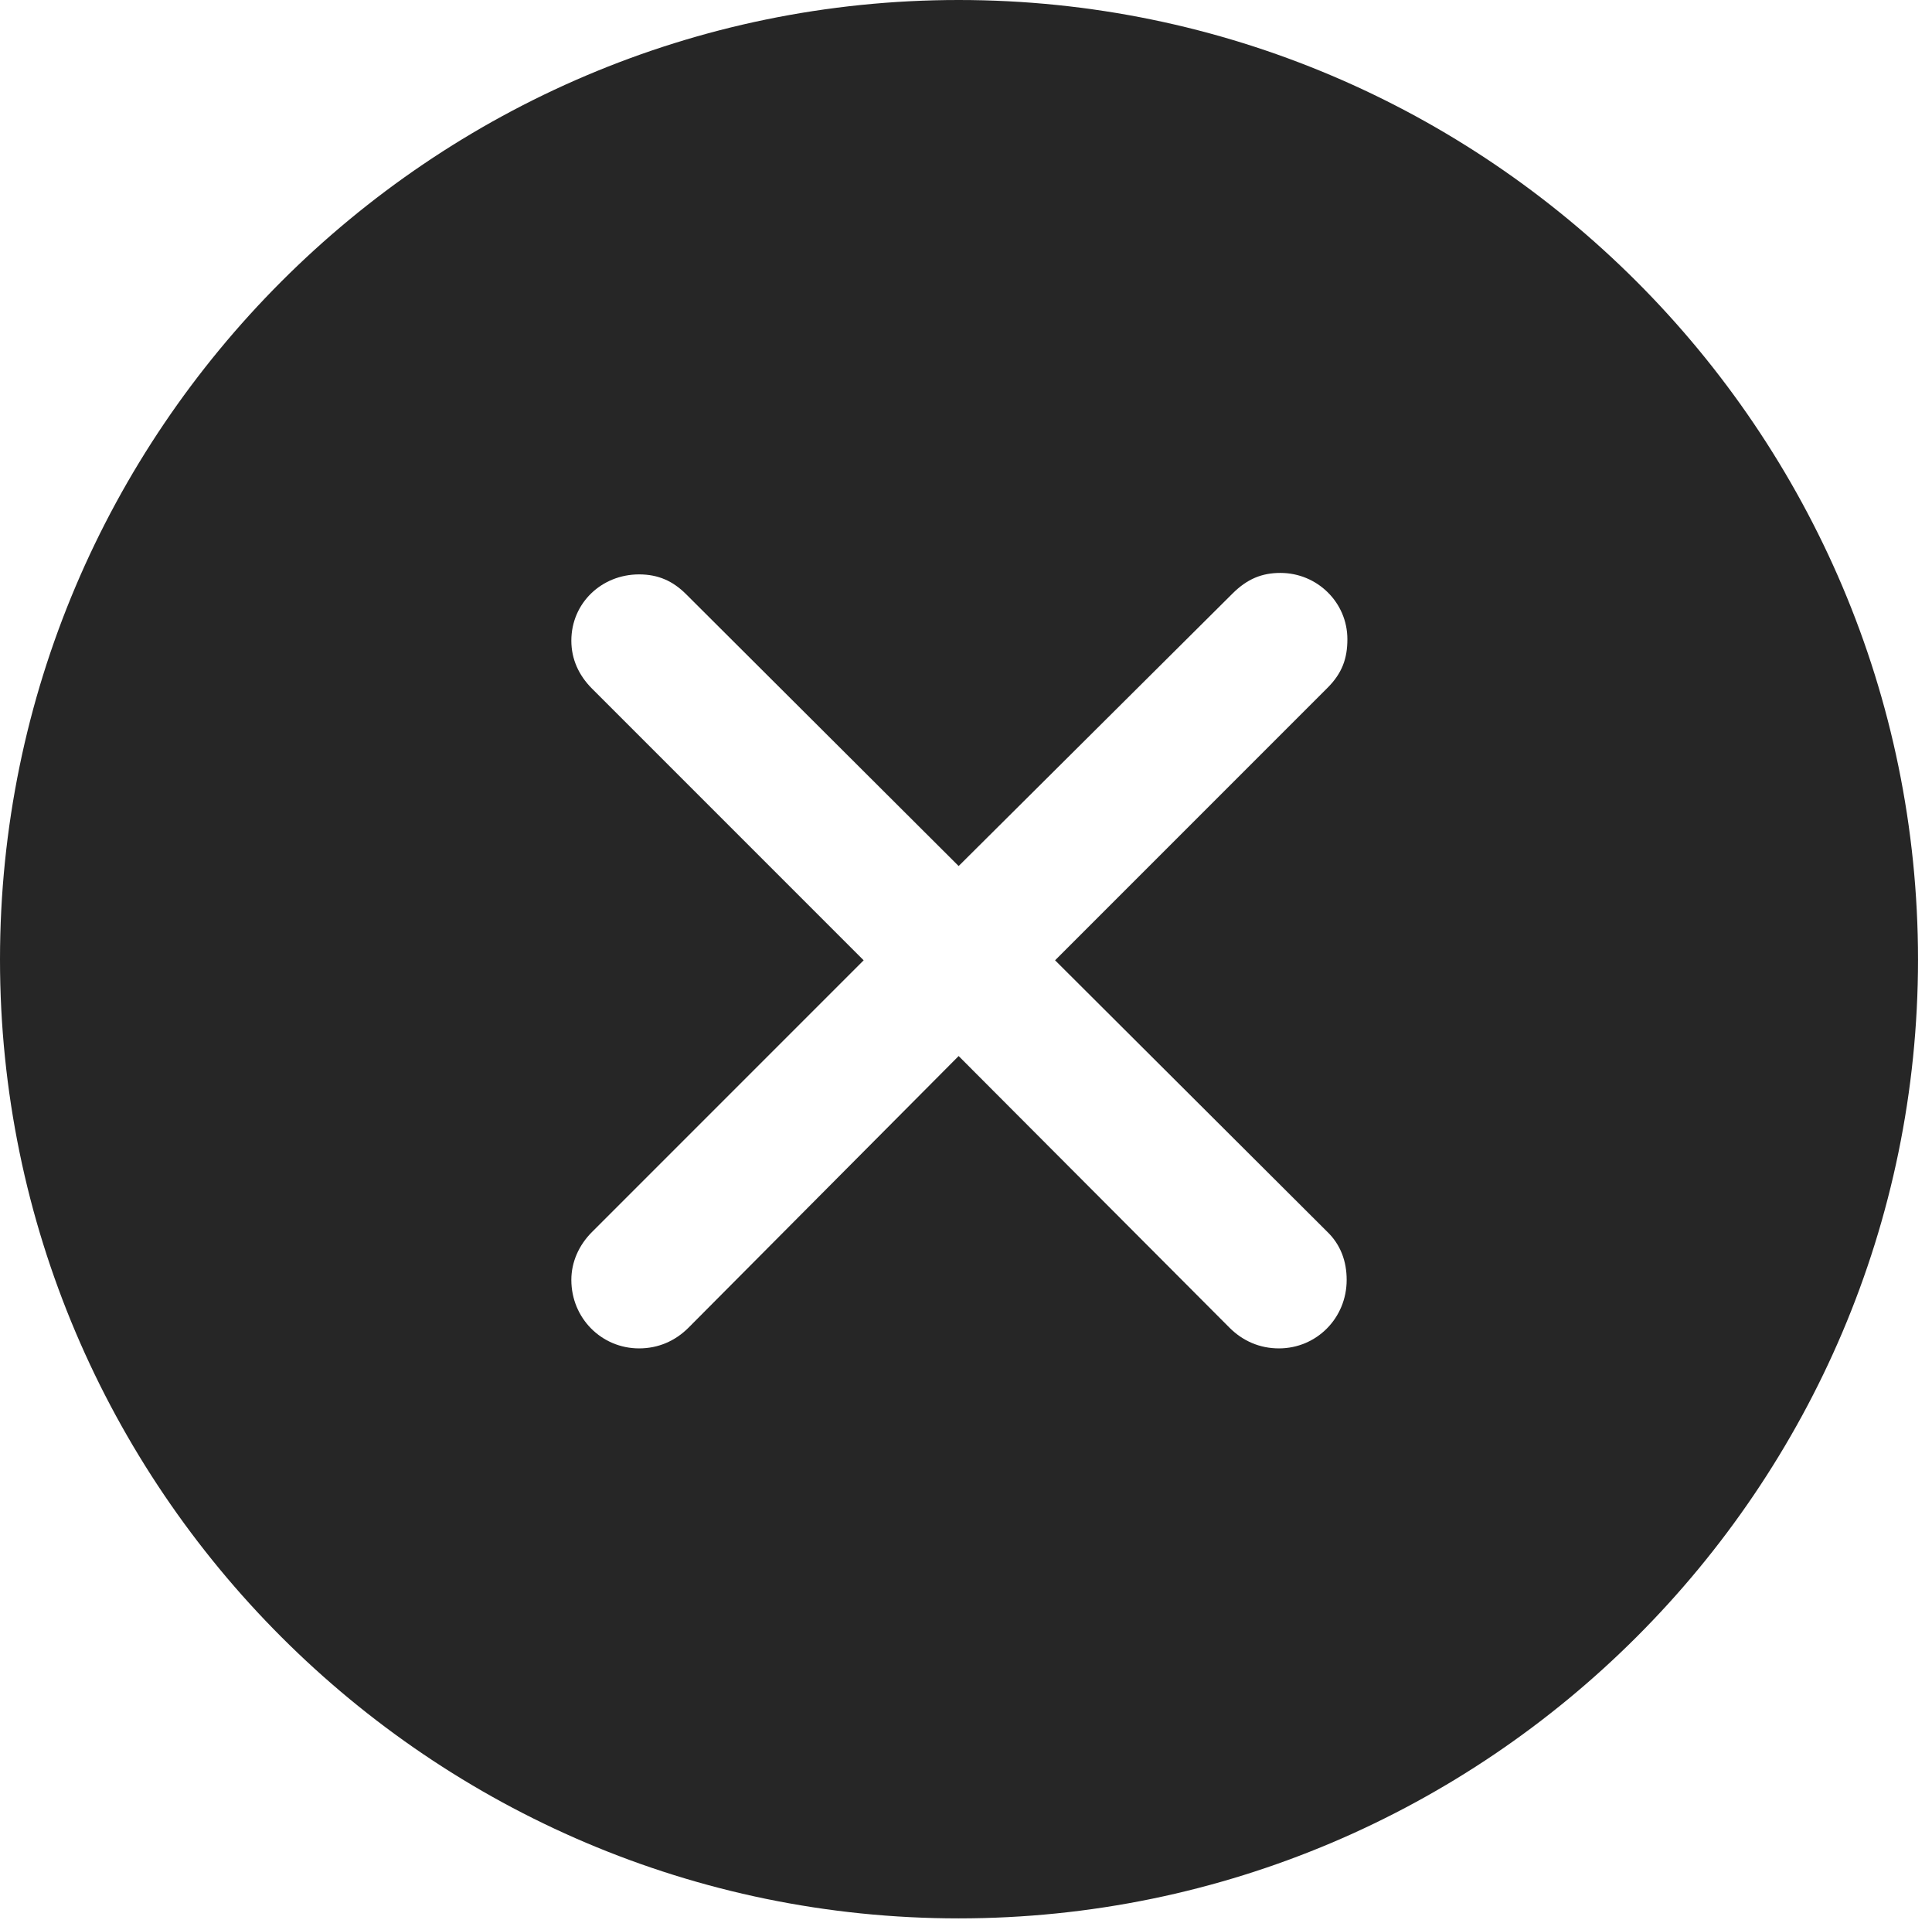 <?xml version="1.0" encoding="UTF-8"?>
<!--Generator: Apple Native CoreSVG 326-->
<!DOCTYPE svg
PUBLIC "-//W3C//DTD SVG 1.1//EN"
       "http://www.w3.org/Graphics/SVG/1.1/DTD/svg11.dtd">
<svg version="1.1" xmlns="http://www.w3.org/2000/svg" xmlns:xlink="http://www.w3.org/1999/xlink" viewBox="0 0 51.25 50.918">
 <g>
  <rect height="50.918" opacity="0" width="51.25" x="0" y="0"/>
  <path d="M50.879 25.449C50.879 39.453 39.453 50.879 25.43 50.879C11.426 50.879 0 39.453 0 25.449C0 11.426 11.426 0 25.43 0C39.453 0 50.879 11.426 50.879 25.449ZM32.695 15.742L25.43 22.969L18.203 15.762C17.852 15.41 17.461 15.234 16.953 15.234C15.957 15.234 15.156 15.996 15.156 16.992C15.156 17.48 15.352 17.91 15.703 18.262L22.91 25.469L15.703 32.676C15.352 33.027 15.156 33.477 15.156 33.945C15.156 34.961 15.957 35.762 16.953 35.762C17.461 35.762 17.91 35.566 18.262 35.215L25.43 28.008L32.617 35.215C32.969 35.566 33.418 35.762 33.926 35.762C34.922 35.762 35.723 34.961 35.723 33.945C35.723 33.457 35.566 33.008 35.195 32.656L27.988 25.469L35.215 18.242C35.605 17.852 35.742 17.461 35.742 16.953C35.742 15.977 34.941 15.195 33.965 15.195C33.477 15.195 33.086 15.352 32.695 15.742Z" fill="black" fill-opacity="0.85"/>
 </g>
</svg>
